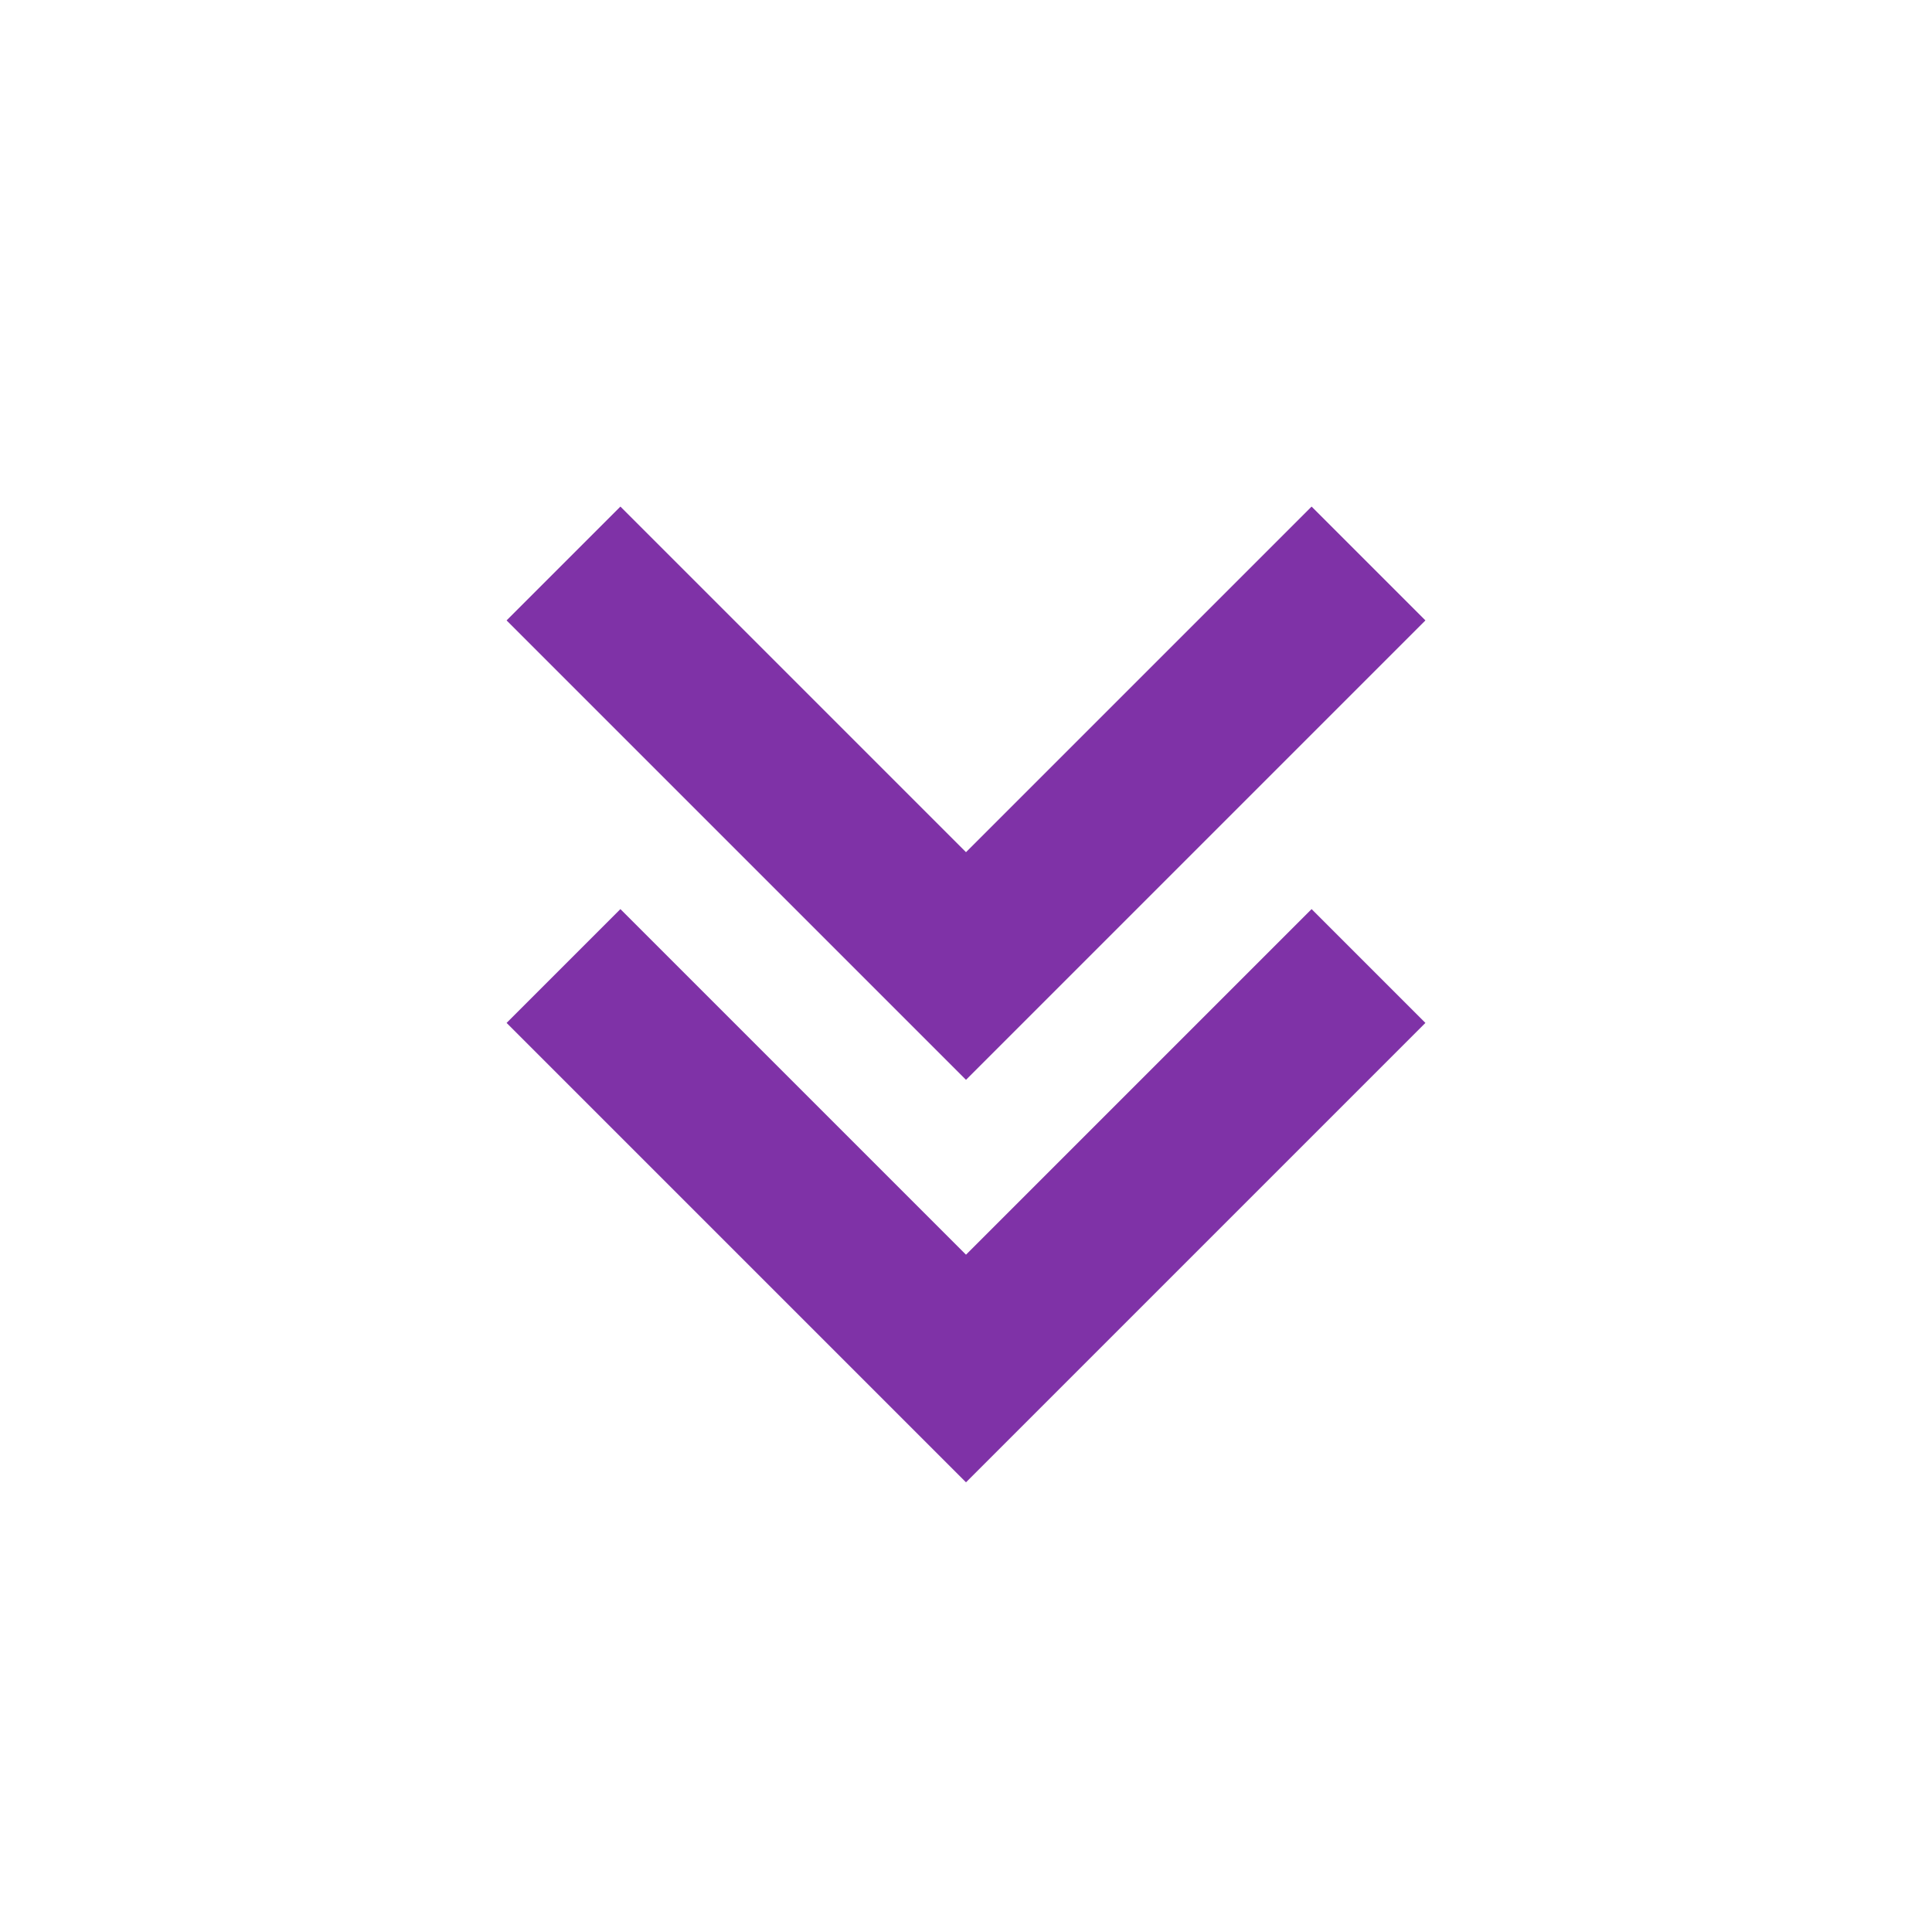 <svg xmlns="http://www.w3.org/2000/svg" width="24" height="24" viewBox="0 0 24 24" style="fill: rgba(127, 50, 167, 1);transform: ;msFilter:;"><path d="m12 15.586-4.293-4.293-1.414 1.414L12 18.414l5.707-5.707-1.414-1.414z"></path><path d="m17.707 7.707-1.414-1.414L12 10.586 7.707 6.293 6.293 7.707 12 13.414z"></path></svg>